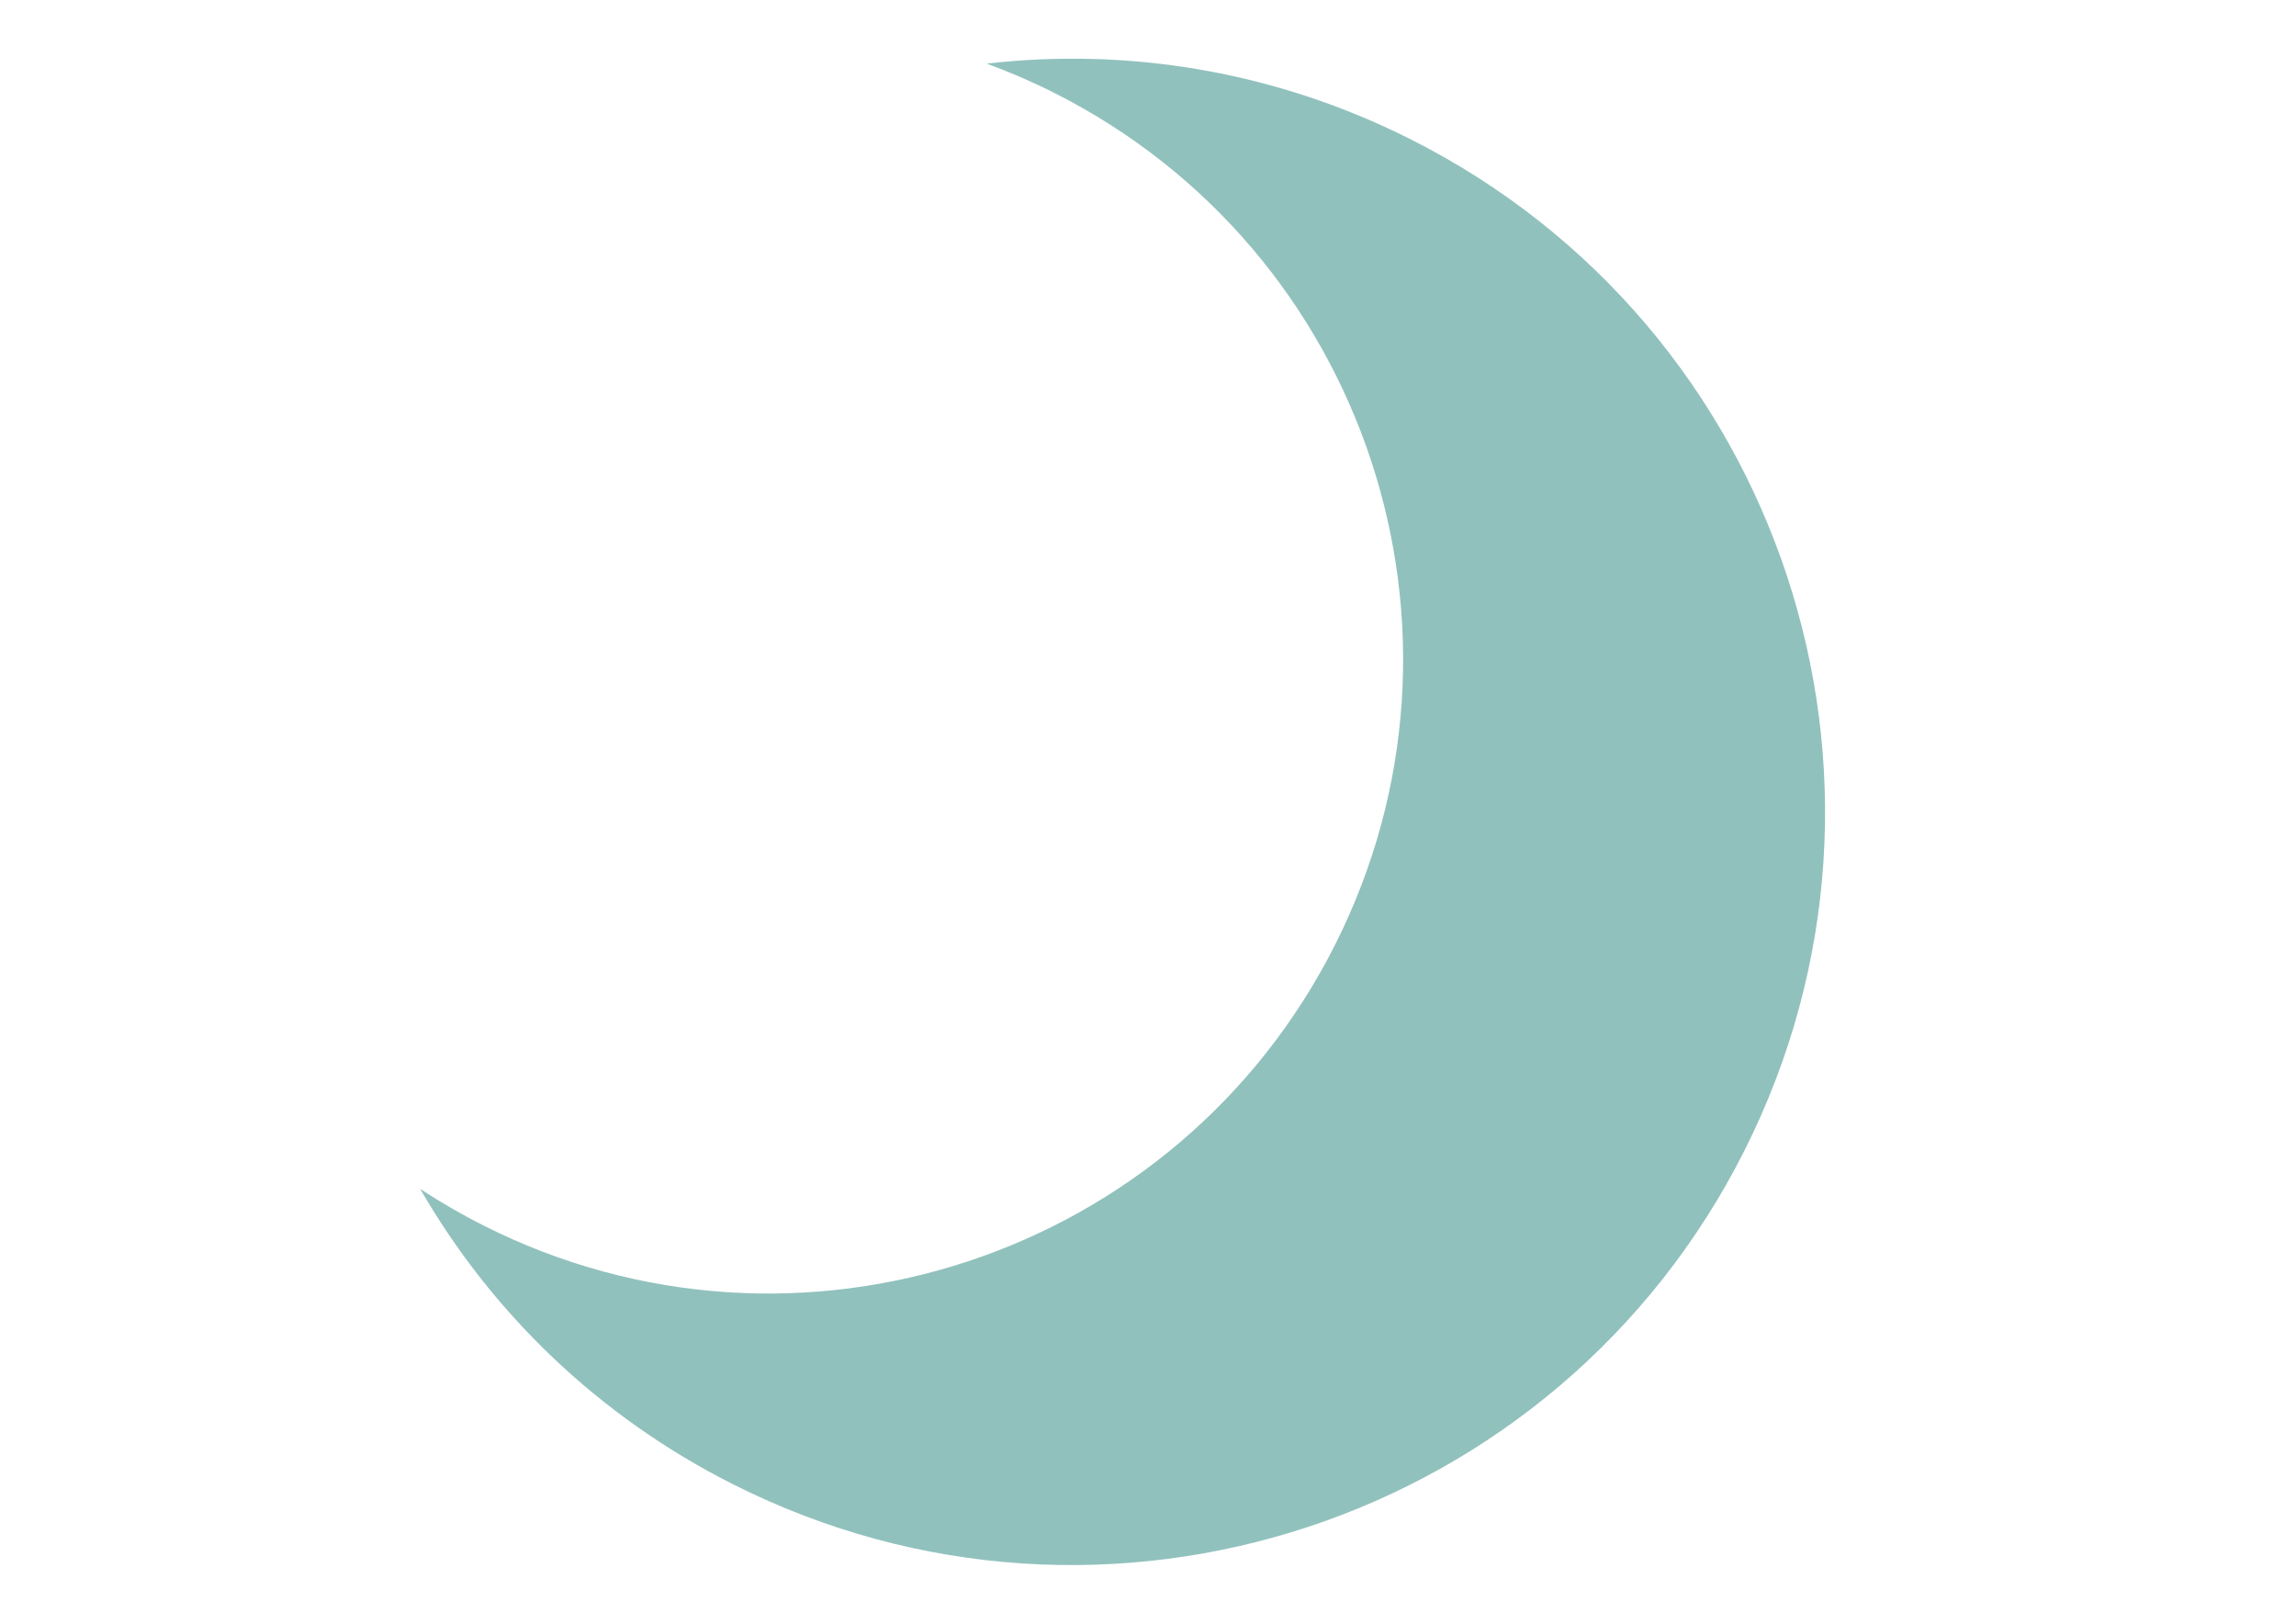 <?xml version="1.0" encoding="UTF-8"?>
<svg xmlns="http://www.w3.org/2000/svg" version="1.1" viewBox="0 0 841.89 595.28">
  <defs>
    <style>
      .cls-1 {
        fill: #91c1bd;
      }
    </style>
  </defs>
  <!-- Generator: Adobe Illustrator 28.7.1, SVG Export Plug-In . SVG Version: 1.2.0 Build 142)  -->
  <g>
    <g id="Ebene_1">
      <path class="cls-1" d="M361.82,23.32c8.33,3.06,16.58,6.61,24.69,10.7,114.69,57.75,160.84,197.54,103.09,312.23-57.75,114.69-197.54,160.84-312.23,103.09-8.12-4.09-15.88-8.6-23.3-13.47,25.98,45.02,64.93,83.23,114.83,108.35,136.18,68.58,302.17,13.77,370.75-122.41,68.58-136.18,13.77-302.17-122.41-370.75-49.89-25.12-103.78-33.67-155.42-27.74Z"/>
    </g>
  </g>
</svg>